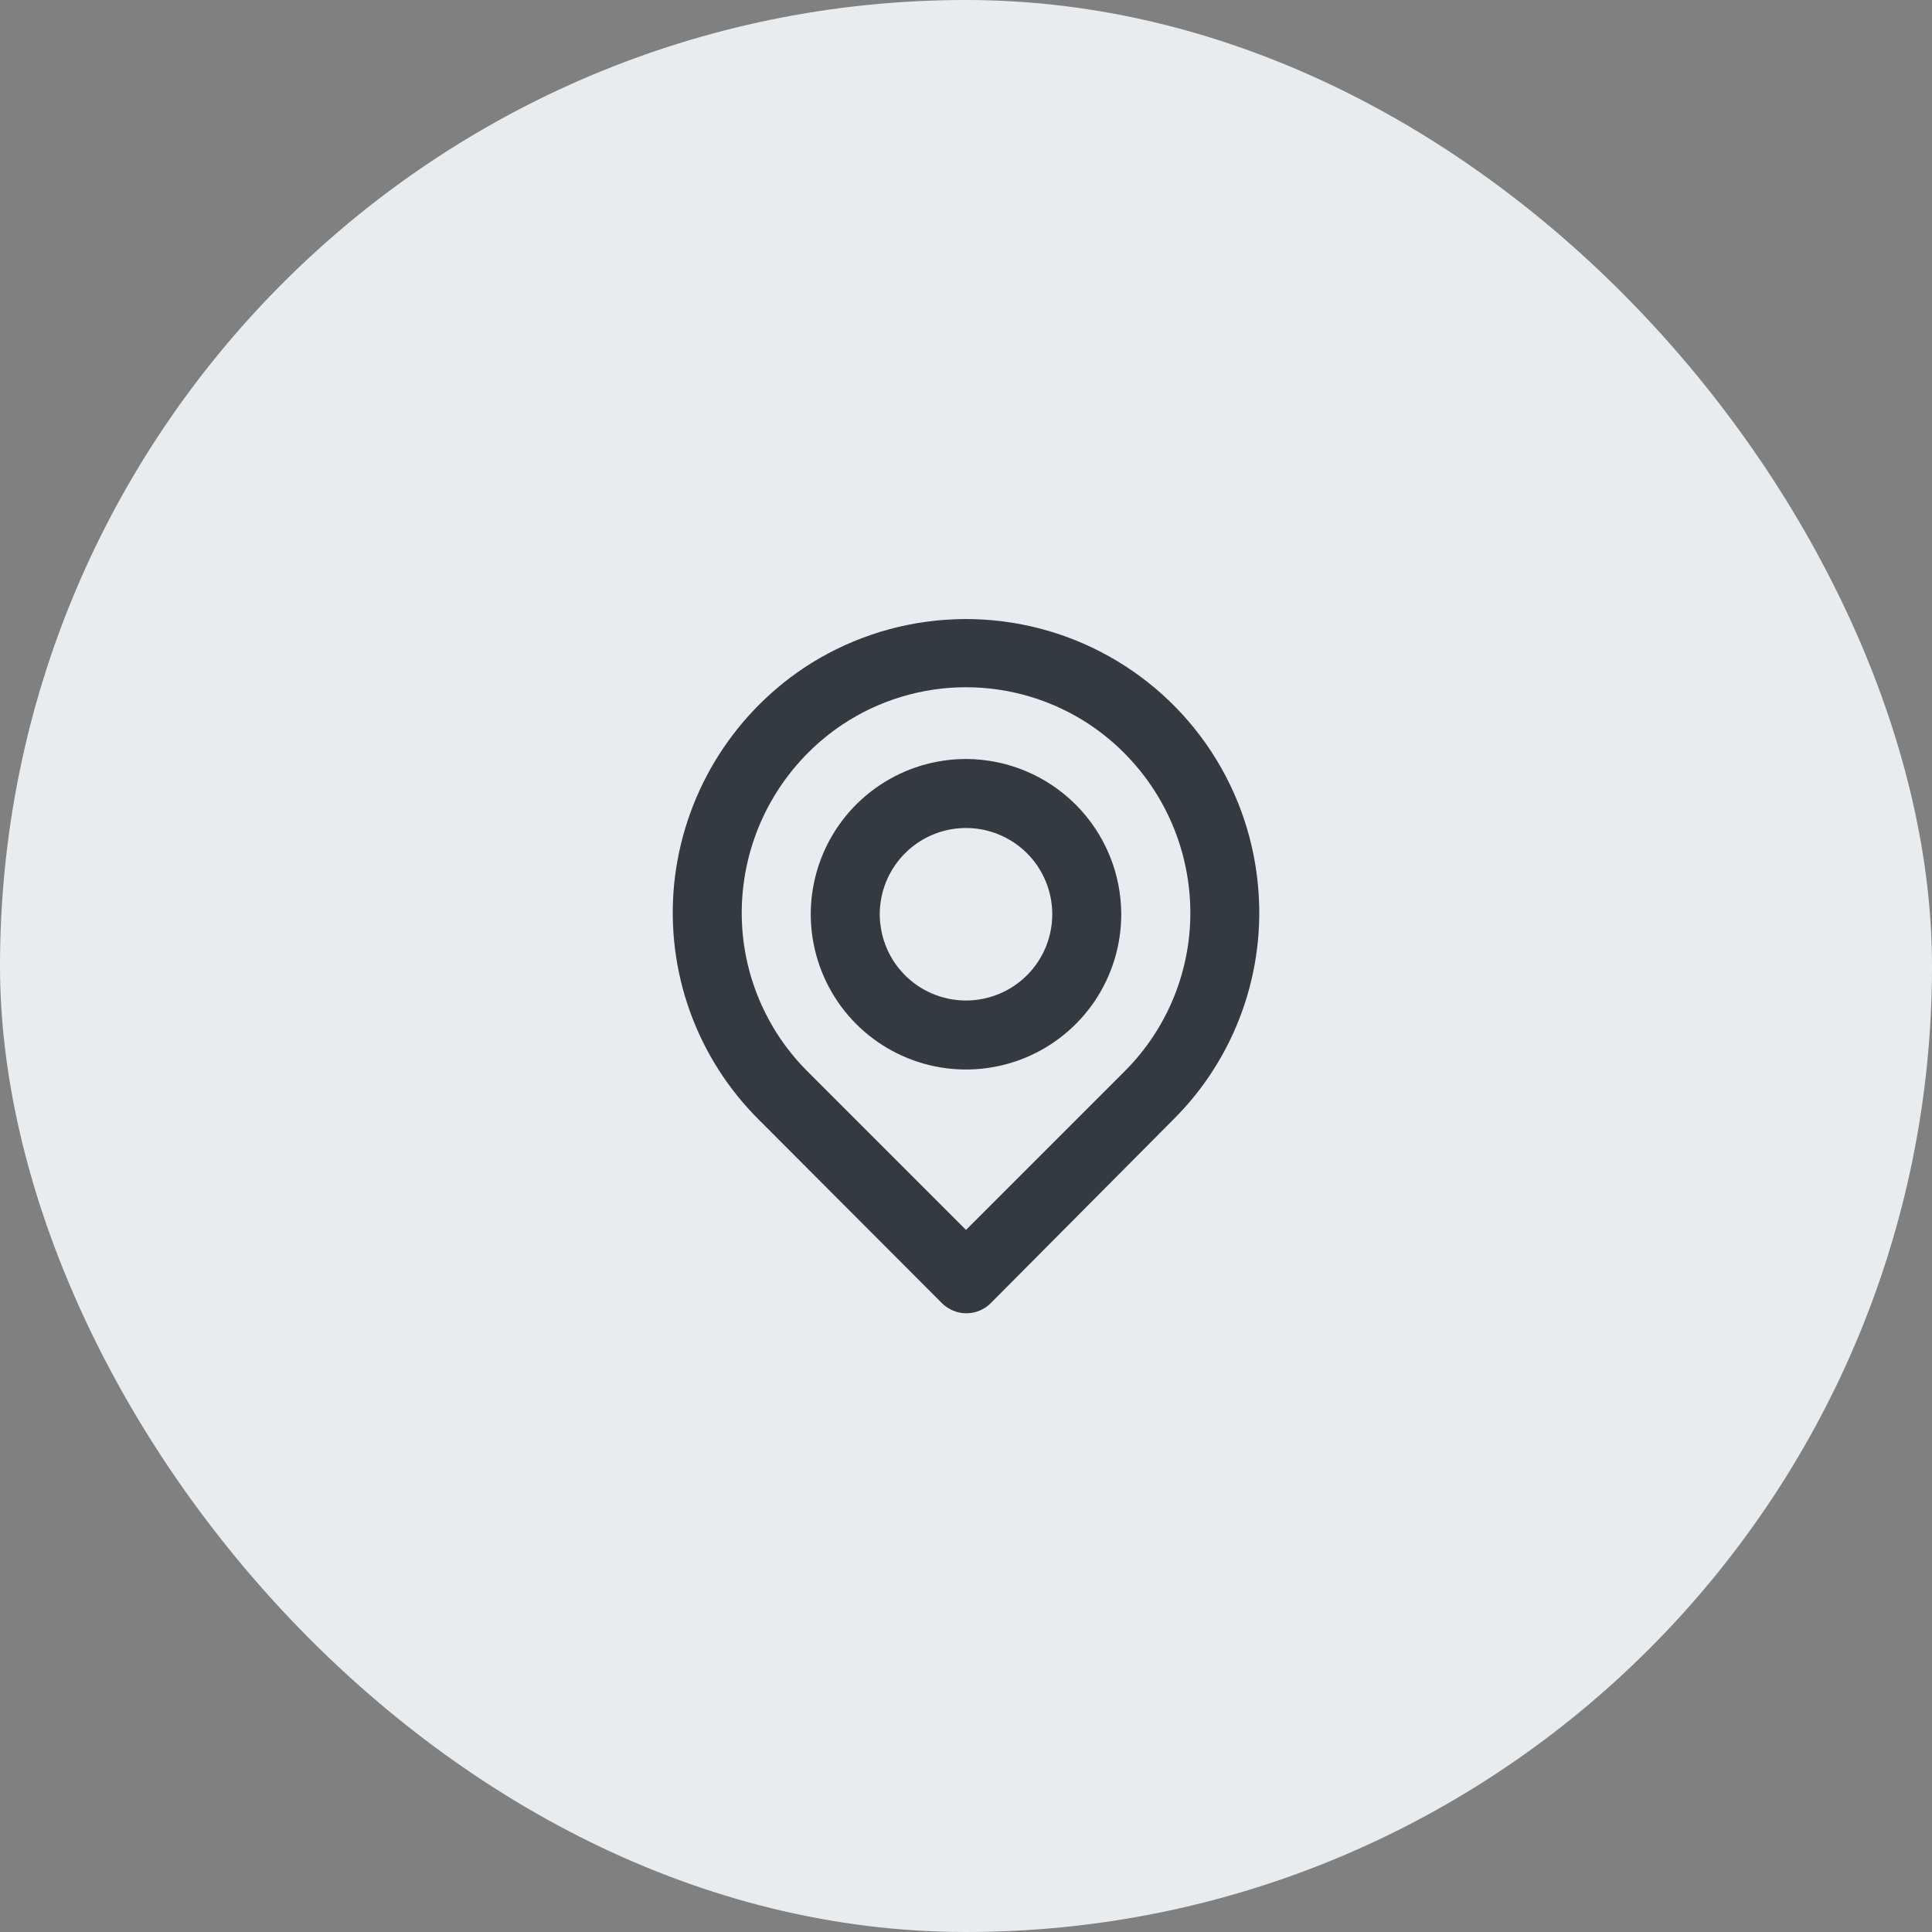<svg width="56" height="56" viewBox="0 0 56 56" fill="none" xmlns="http://www.w3.org/2000/svg">
<rect x="0" y="0" width="56" height="56" fill="#808080" stroke="none"/>
<rect width="56" height="56" rx="28" fill="#E9ECEF"/>
<path d="M36.46 25.63C36.32 24.169 35.804 22.769 34.962 21.567C34.12 20.365 32.98 19.401 31.655 18.77C30.33 18.139 28.864 17.861 27.4 17.965C25.936 18.068 24.523 18.549 23.3 19.36C22.25 20.063 21.367 20.99 20.717 22.074C20.067 23.158 19.665 24.372 19.54 25.63C19.418 26.88 19.575 28.141 20 29.323C20.426 30.504 21.109 31.576 22 32.46L27.3 37.77C27.393 37.864 27.504 37.938 27.626 37.989C27.748 38.04 27.878 38.066 28.01 38.066C28.142 38.066 28.273 38.04 28.395 37.989C28.517 37.938 28.627 37.864 28.72 37.77L34 32.46C34.892 31.576 35.575 30.504 36 29.323C36.426 28.141 36.583 26.88 36.46 25.63ZM32.6 31.05L28 35.65L23.4 31.05C22.723 30.372 22.203 29.553 21.88 28.65C21.556 27.747 21.437 26.785 21.53 25.83C21.624 24.861 21.932 23.925 22.432 23.09C22.932 22.255 23.611 21.541 24.42 21C25.481 20.296 26.727 19.92 28 19.92C29.274 19.92 30.519 20.296 31.58 21C32.387 21.539 33.065 22.25 33.565 23.081C34.064 23.913 34.374 24.845 34.47 25.81C34.567 26.768 34.449 27.735 34.125 28.641C33.802 29.547 33.281 30.37 32.6 31.05ZM28 22C27.11 22 26.24 22.264 25.5 22.759C24.76 23.253 24.183 23.956 23.843 24.778C23.502 25.601 23.413 26.505 23.587 27.378C23.761 28.251 24.189 29.053 24.818 29.682C25.448 30.312 26.25 30.74 27.122 30.914C27.995 31.087 28.9 30.998 29.722 30.658C30.545 30.317 31.247 29.74 31.742 29C32.236 28.26 32.5 27.39 32.5 26.5C32.498 25.308 32.023 24.165 31.179 23.321C30.336 22.478 29.193 22.003 28 22ZM28 29C27.506 29 27.023 28.854 26.611 28.579C26.2 28.304 25.88 27.914 25.691 27.457C25.502 27 25.452 26.497 25.548 26.013C25.645 25.528 25.883 25.082 26.233 24.733C26.582 24.383 27.028 24.145 27.513 24.048C27.998 23.952 28.5 24.001 28.957 24.191C29.414 24.38 29.804 24.7 30.079 25.111C30.354 25.523 30.5 26.006 30.5 26.5C30.5 27.163 30.237 27.799 29.768 28.268C29.299 28.737 28.663 29 28 29Z" fill="#343A40"/>
</svg>
